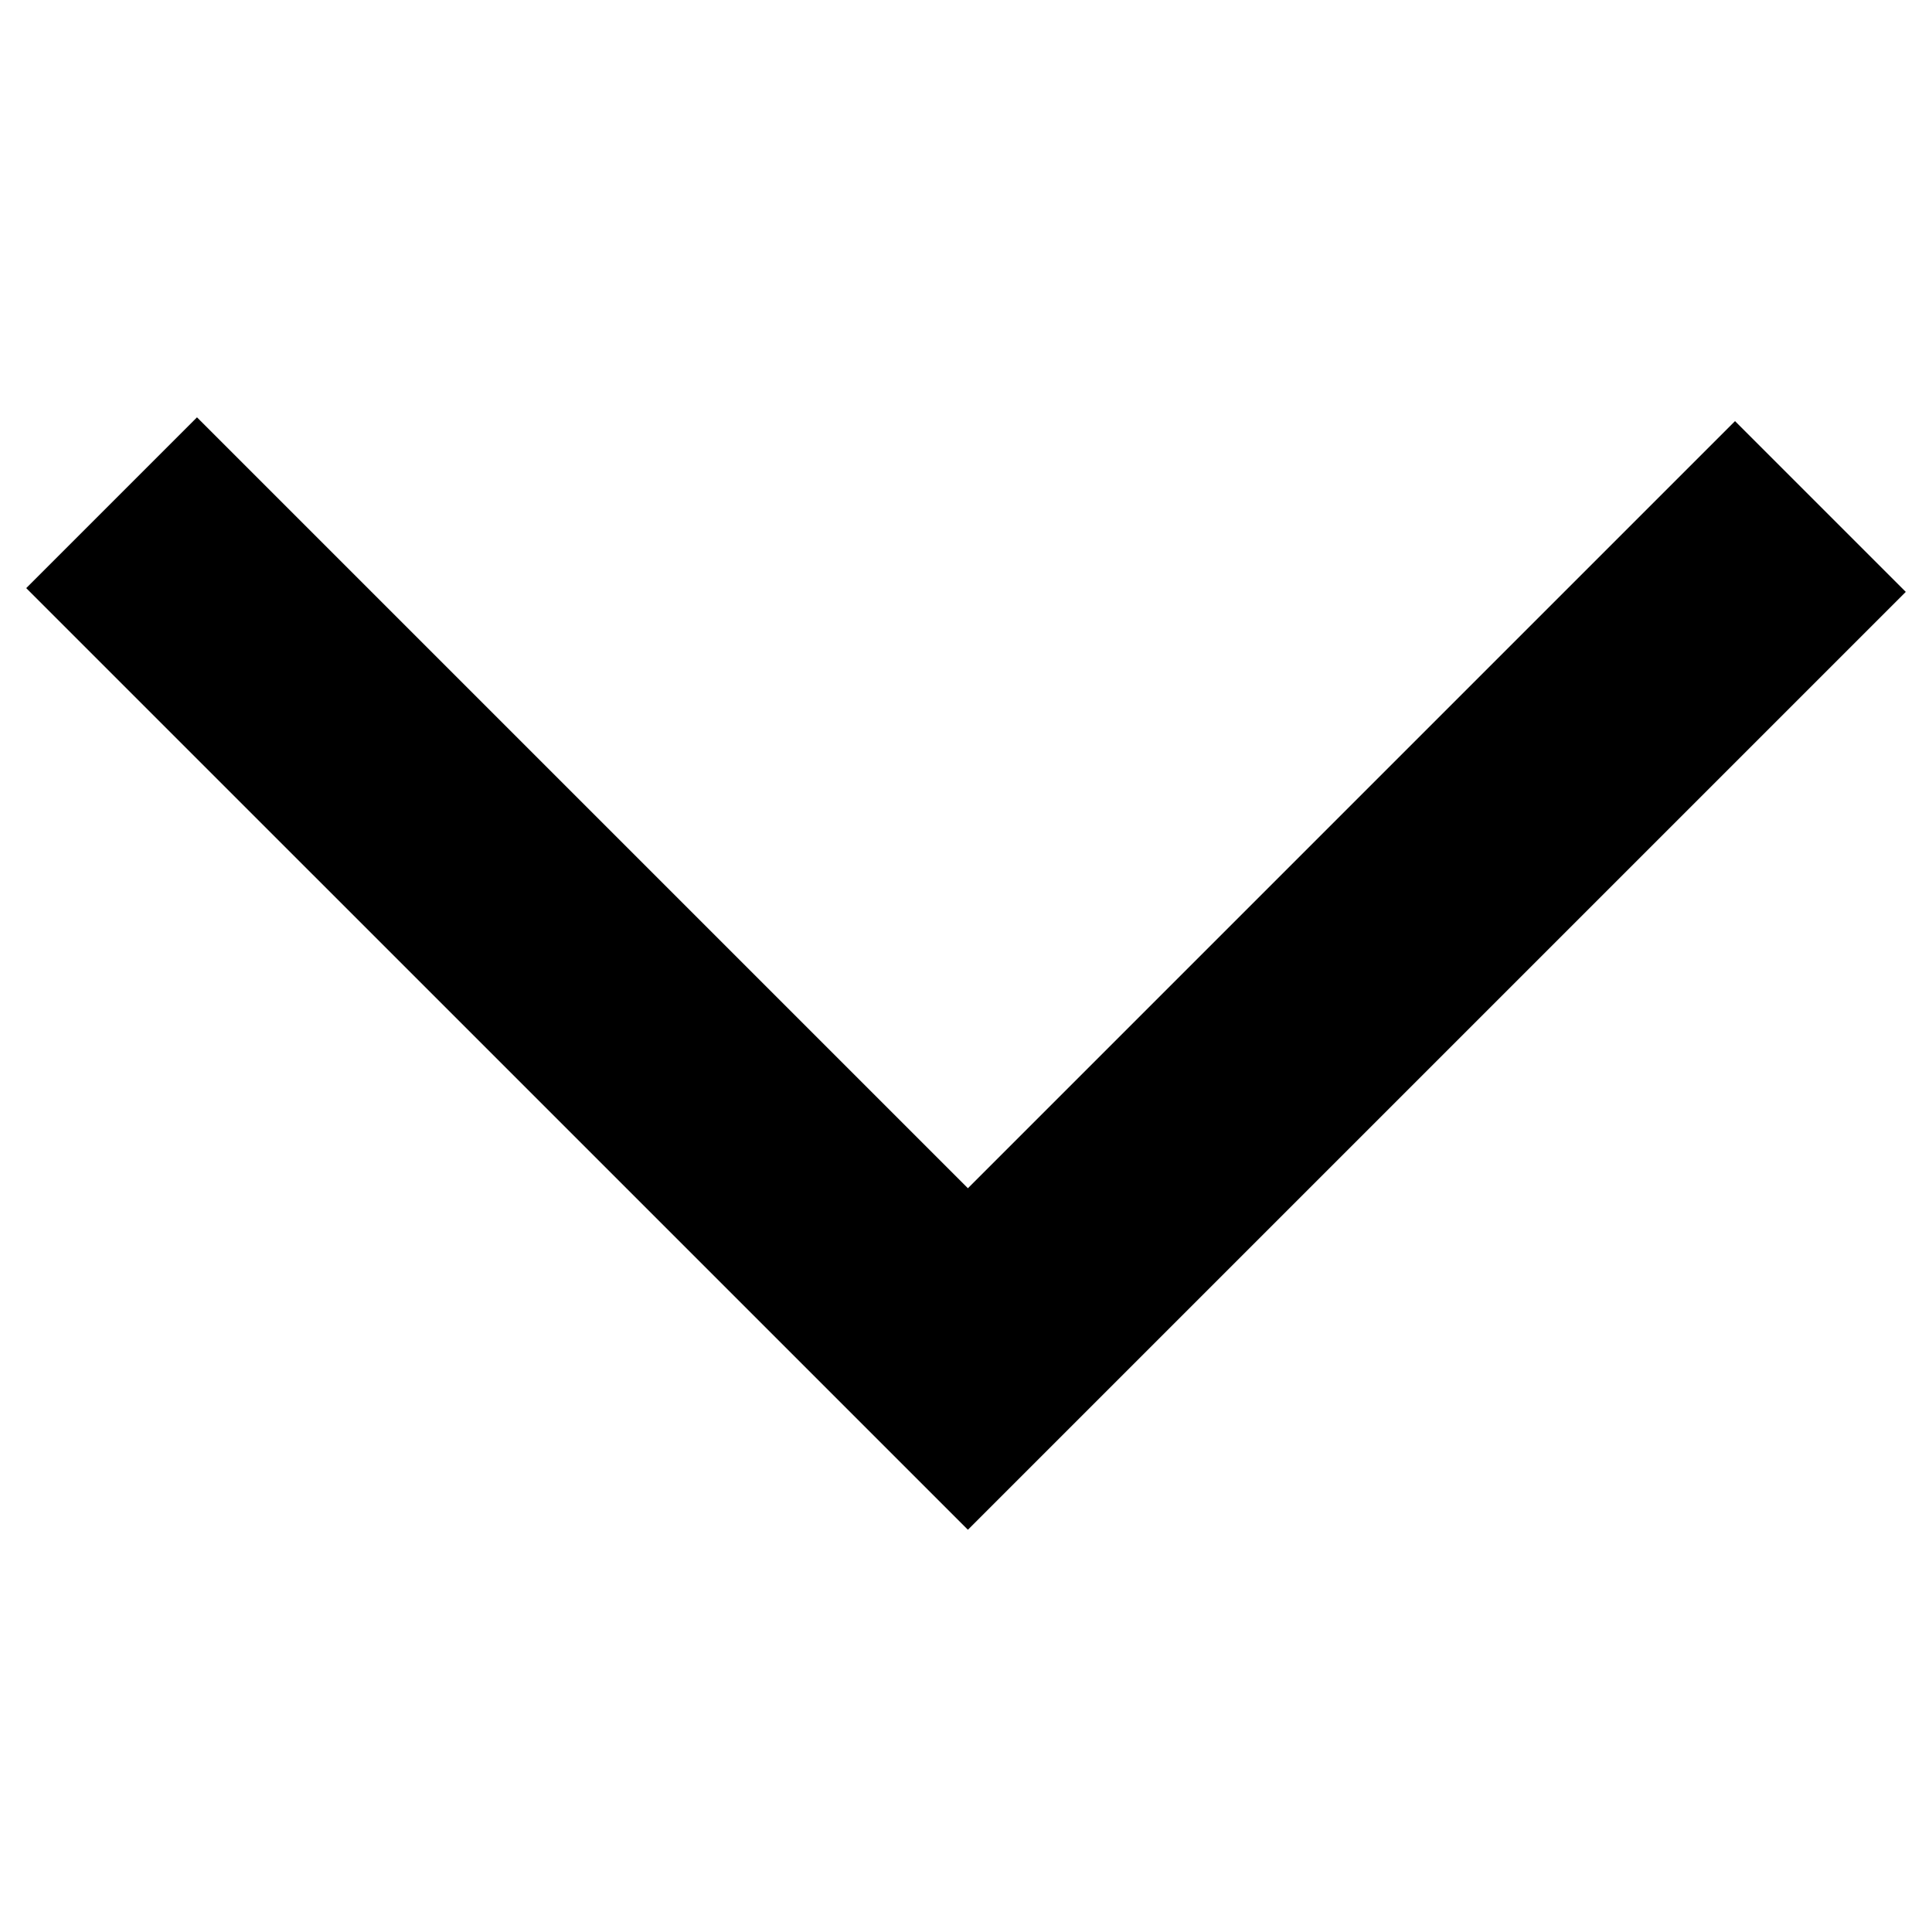 <!-- Generated by IcoMoon.io -->
<svg version="1.1" xmlns="http://www.w3.org/2000/svg" width="1024" height="1024" viewBox="0 0 1024 1024">
<title>arrow-down</title>
<path d="M513.002 810.8l497.1-497.092-90.51-90.51-406.59 406.592-408.594-408.592-90.51 90.51z"></path>
</svg>
